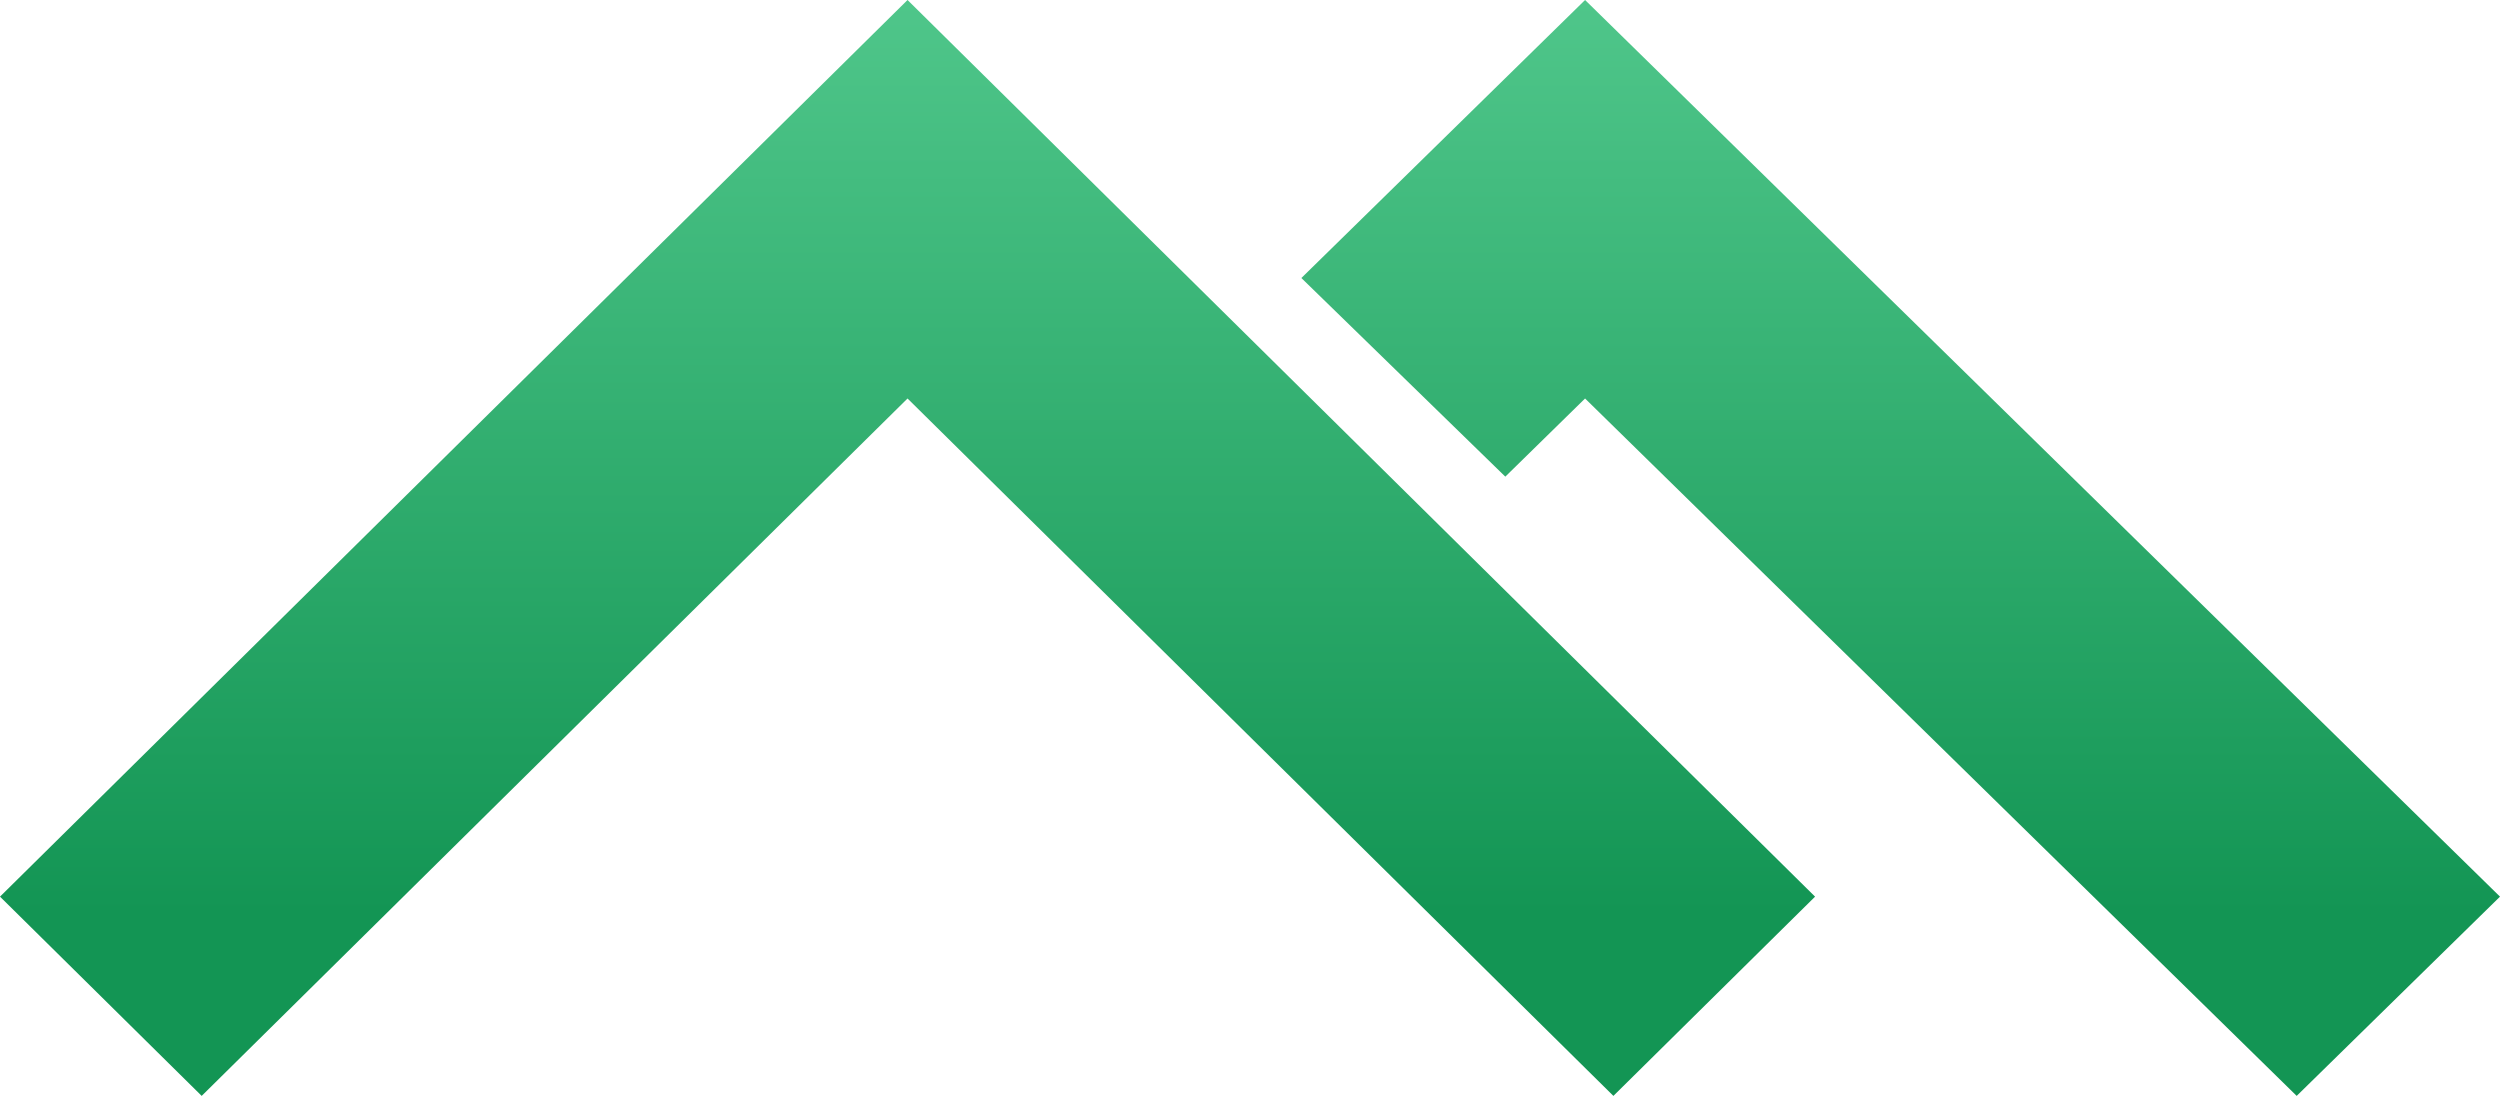 <?xml version="1.0" encoding="UTF-8"?>
<svg height="32px" version="1.1" viewBox="0 0 73 32" width="73px" xmlns="http://www.w3.org/2000/svg">
  <title>code-climate</title>
  <defs>
    <linearGradient x1="50%" y1="0%" x2="50%" y2="83.454%" id="linearGradient-1">
      <stop stop-color="#4FC68A" offset="0%"></stop>
      <stop stop-color="#139554" offset="100%"></stop>
    </linearGradient>
    <linearGradient x1="50%" y1="0%" x2="50%" y2="83.454%" id="linearGradient-2">
      <stop stop-color="#4FC68A" offset="0%"></stop>
      <stop stop-color="#139554" offset="100%"></stop>
    </linearGradient>
    </defs>
    <g id="Page-2" stroke="none" stroke-width="1" fill="none" fill-rule="evenodd">
        <g id="Raporlama-Servisi" transform="translate(-213, -2629)" fill-rule="nonzero">
            <g id="section4" transform="translate(-10, 2455)">
                <g id="card1" transform="translate(102, 88)">
                    <g id="code-climate" transform="translate(121, 86)">
                        <polygon id="Path" fill="url(#linearGradient-1)" points="26.5 0 0 26.182 5.889 32 26.5 11.636 47.111 32 53 26.182"></polygon>
                        <polygon id="Path" fill="url(#linearGradient-2)" points="46.284 0 38 8.118 43.955 13.918 46.284 11.636 67.063 32 73 26.182"></polygon>
                    </g>
                </g>
            </g>
        </g>
    </g>
</svg>
